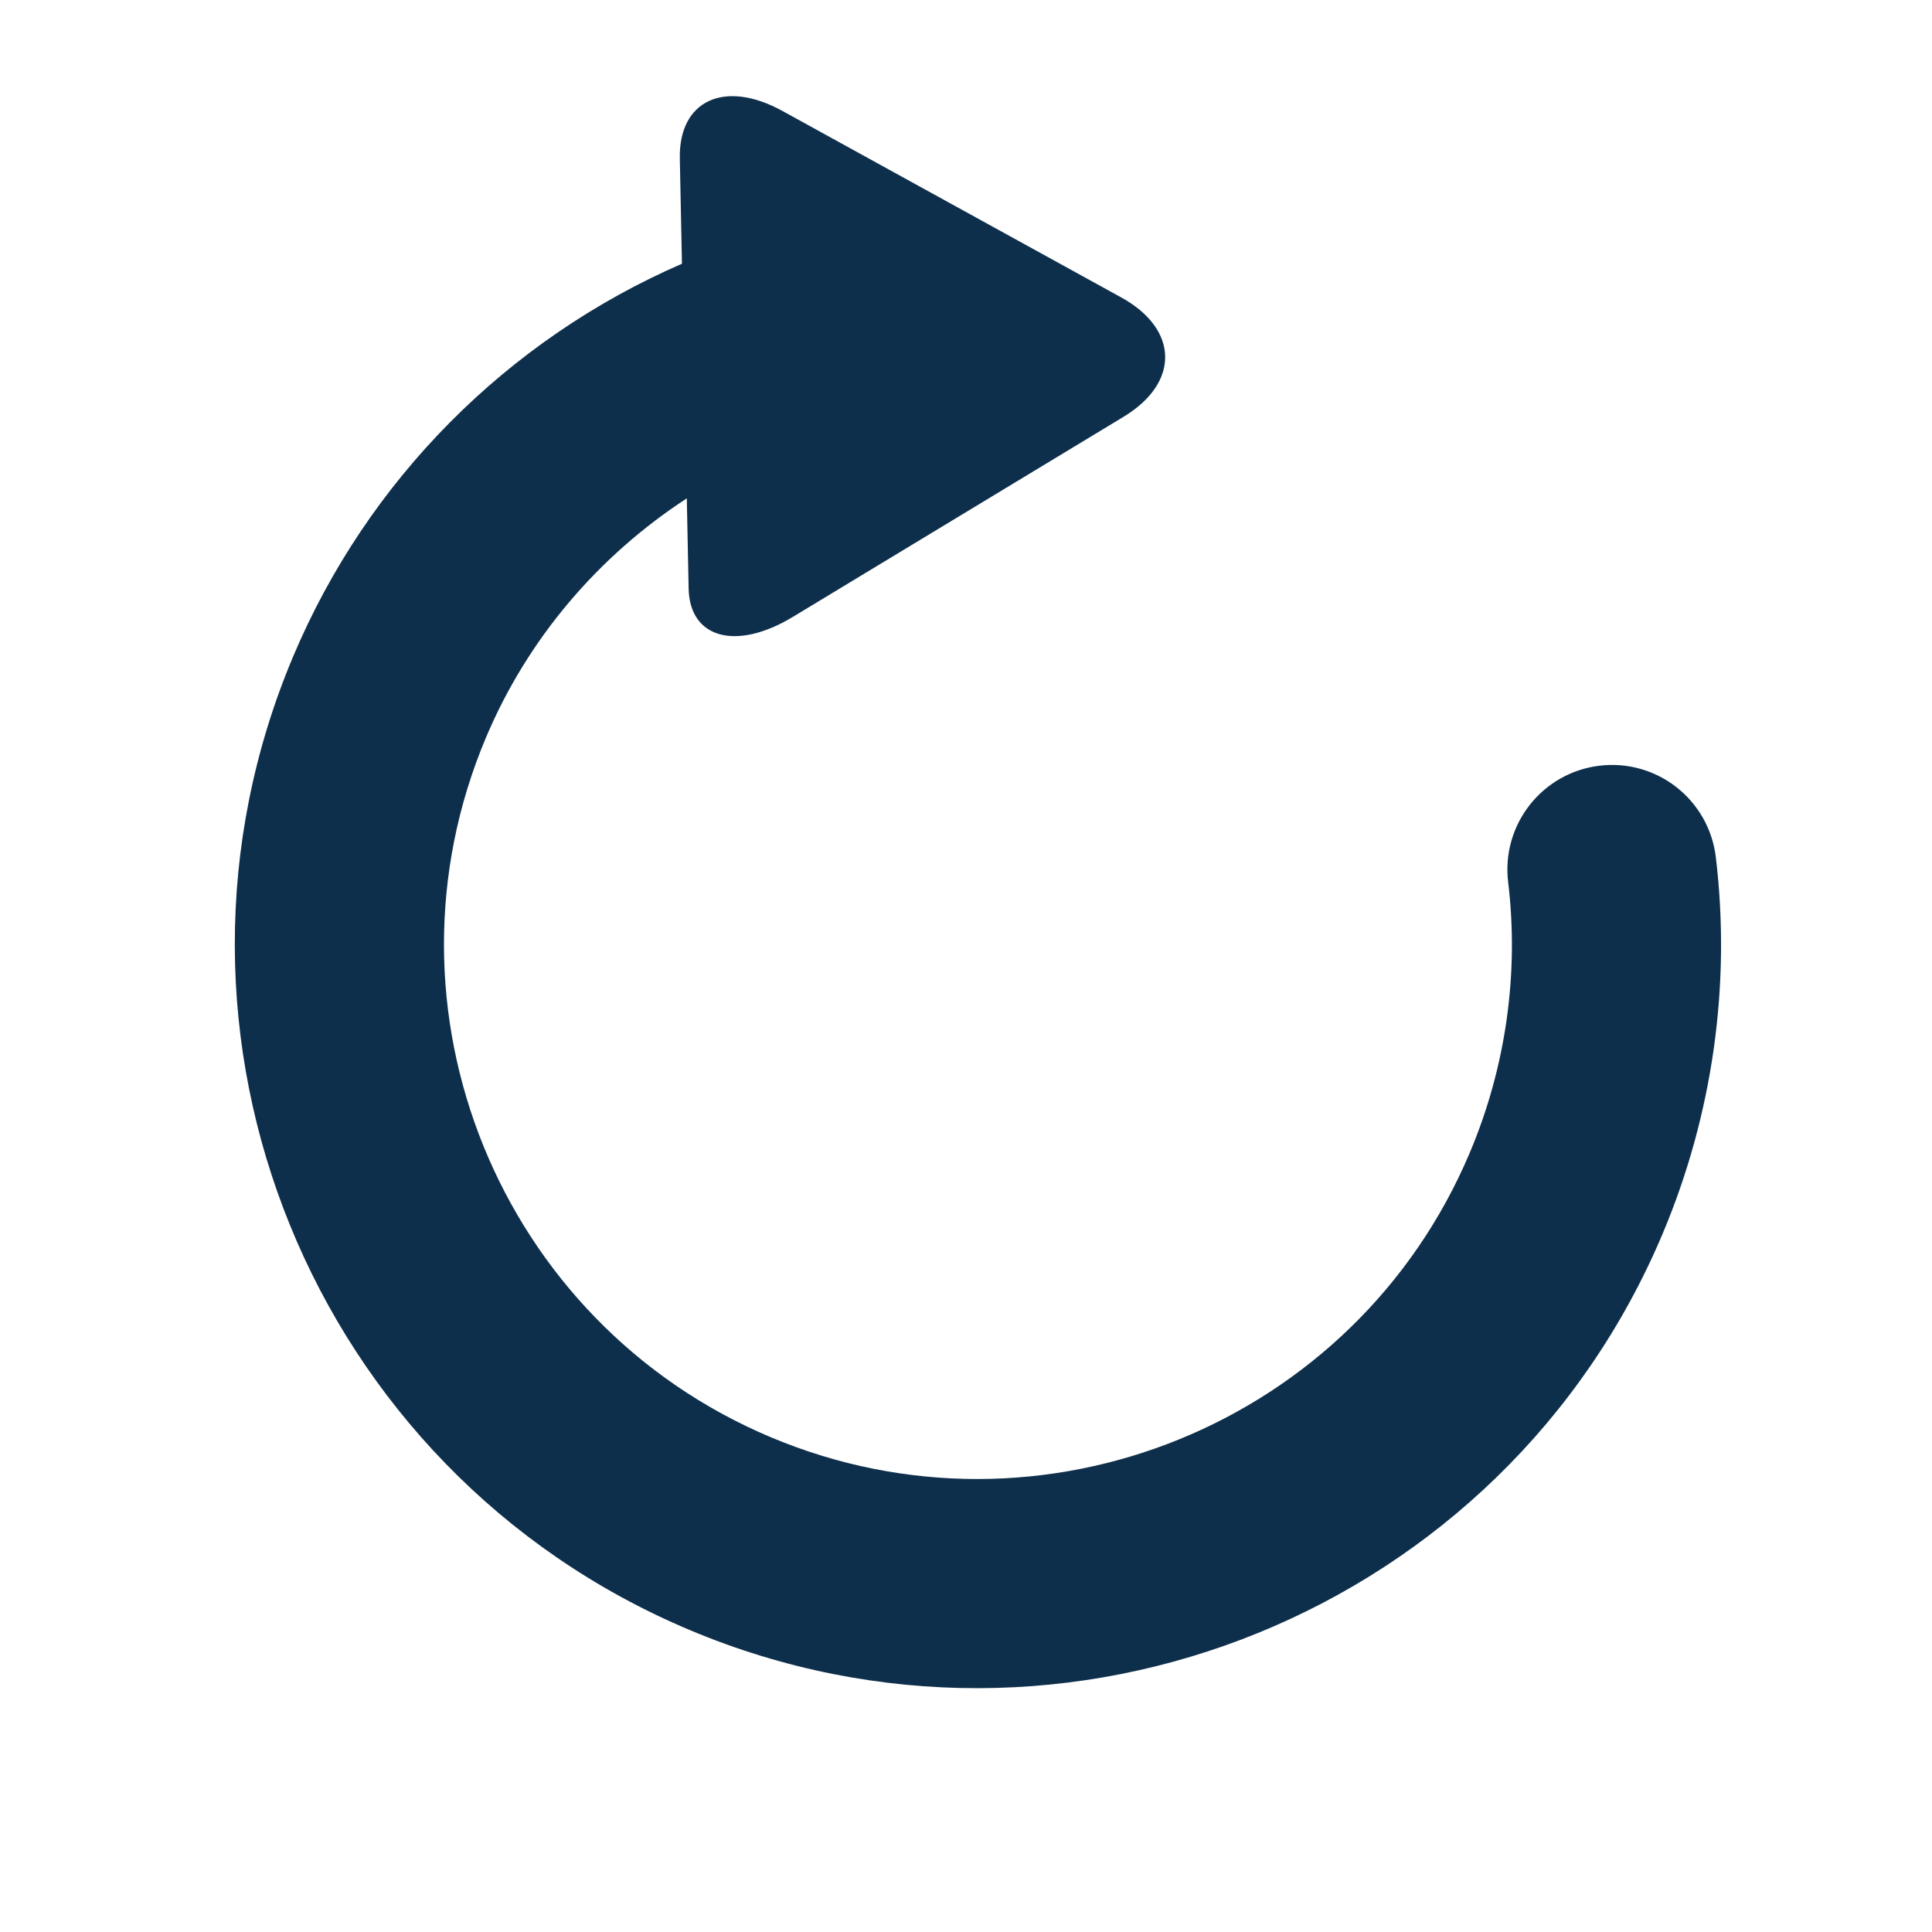 <svg width="39" height="39" viewBox="0 0 39 39" fill="none" xmlns="http://www.w3.org/2000/svg">
<path d="M13.915 32.901C6.293 29.689 2.705 20.875 5.917 13.253C7.421 9.685 10.243 6.855 13.766 5.324C13.766 5.324 13.747 4.373 13.723 3.2C13.699 2.027 14.626 1.597 15.793 2.239L22.63 6.002C23.798 6.644 23.82 7.724 22.68 8.414L16.003 12.454C14.862 13.144 13.922 12.888 13.901 11.882L13.864 10.06C12.078 11.225 10.651 12.892 9.808 14.893C7.5 20.37 10.078 26.702 15.554 29.01C21.031 31.318 27.364 28.74 29.672 23.263C30.399 21.538 30.666 19.651 30.444 17.805C30.305 16.647 31.13 15.596 32.288 15.457C33.446 15.317 34.496 16.143 34.636 17.301C34.945 19.873 34.575 22.502 33.563 24.903C30.351 32.525 21.537 36.113 13.915 32.901Z" fill="#0E2F4B"/>
</svg>
